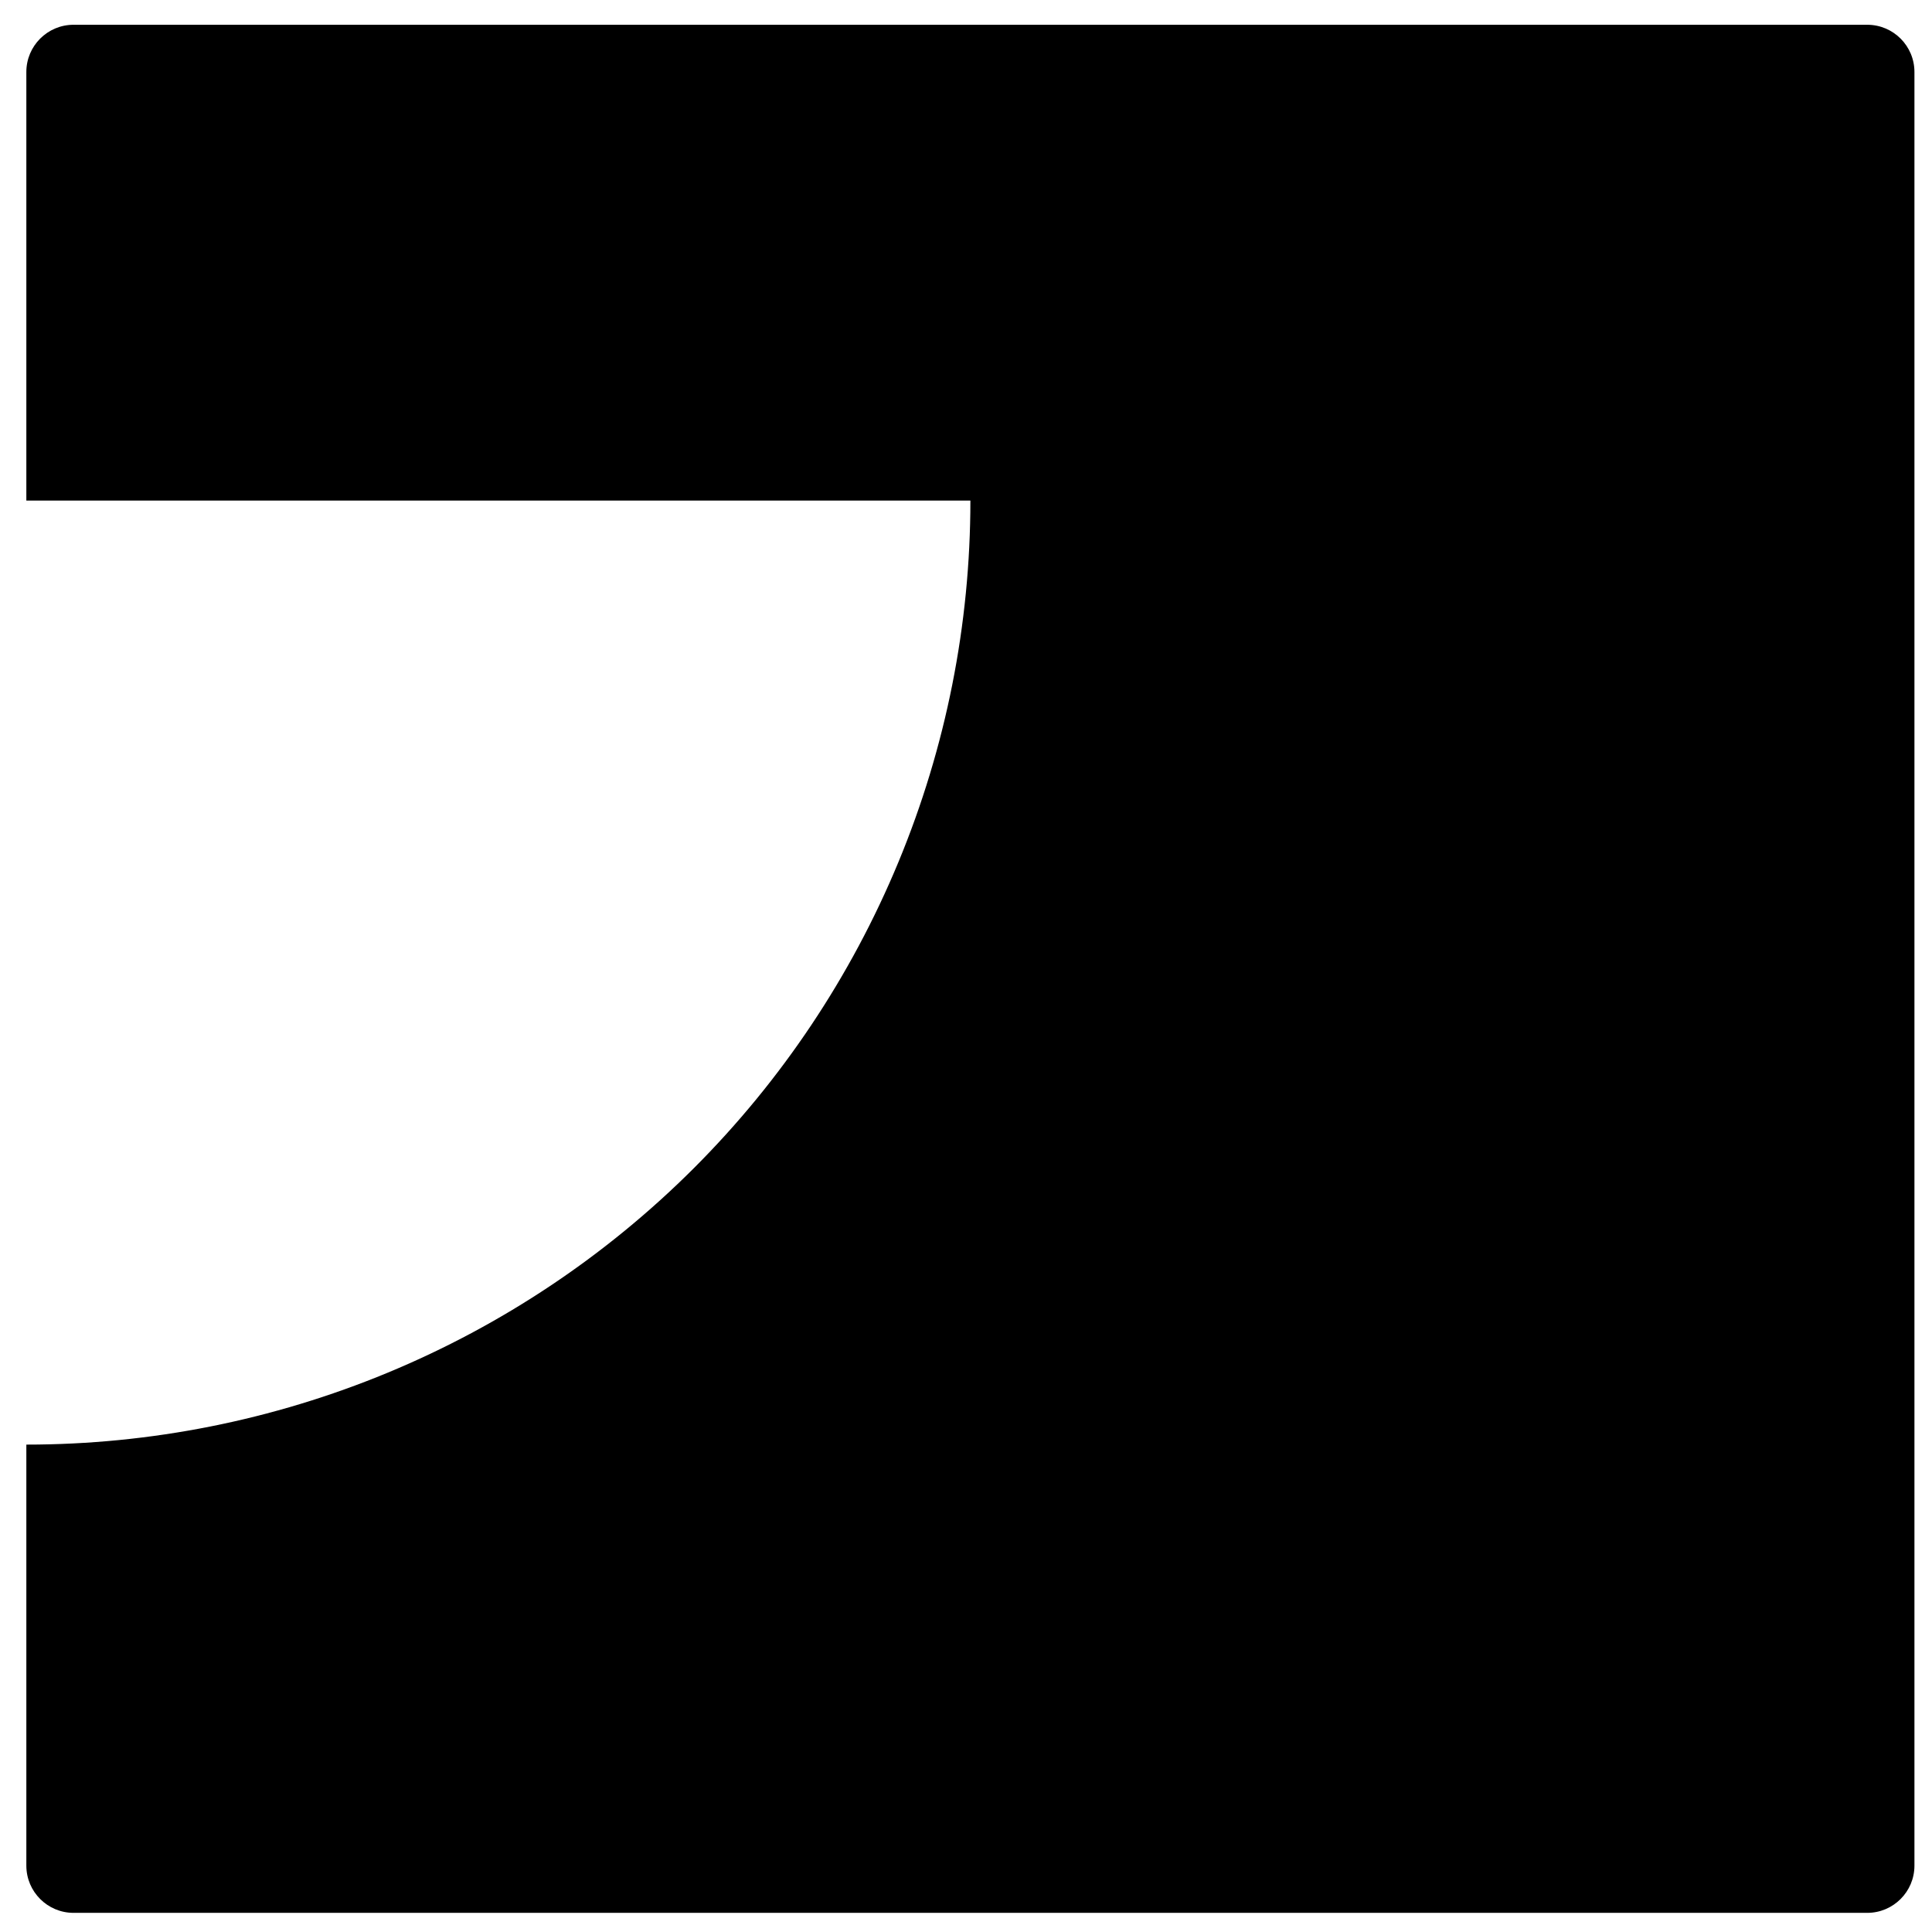 <svg viewBox="0 0 55 55" fill="none" xmlns="http://www.w3.org/2000/svg">
<path d="M53.156 0.705C53.898 0.705 54.5 1.307 54.5 2.049V53.111C54.5 53.853 53.898 54.455 53.156 54.455H2.094C1.352 54.455 0.75 53.853 0.75 53.111V41.125C4.279 41.125 7.774 40.43 11.034 39.079C14.295 37.728 17.258 35.749 19.754 33.254C22.249 30.759 24.229 27.796 25.579 24.535C26.93 21.274 27.625 17.779 27.625 14.25H0.75V2.049C0.75 1.307 1.352 0.705 2.094 0.705H53.156Z" fill="currentColor"/>
</svg>
